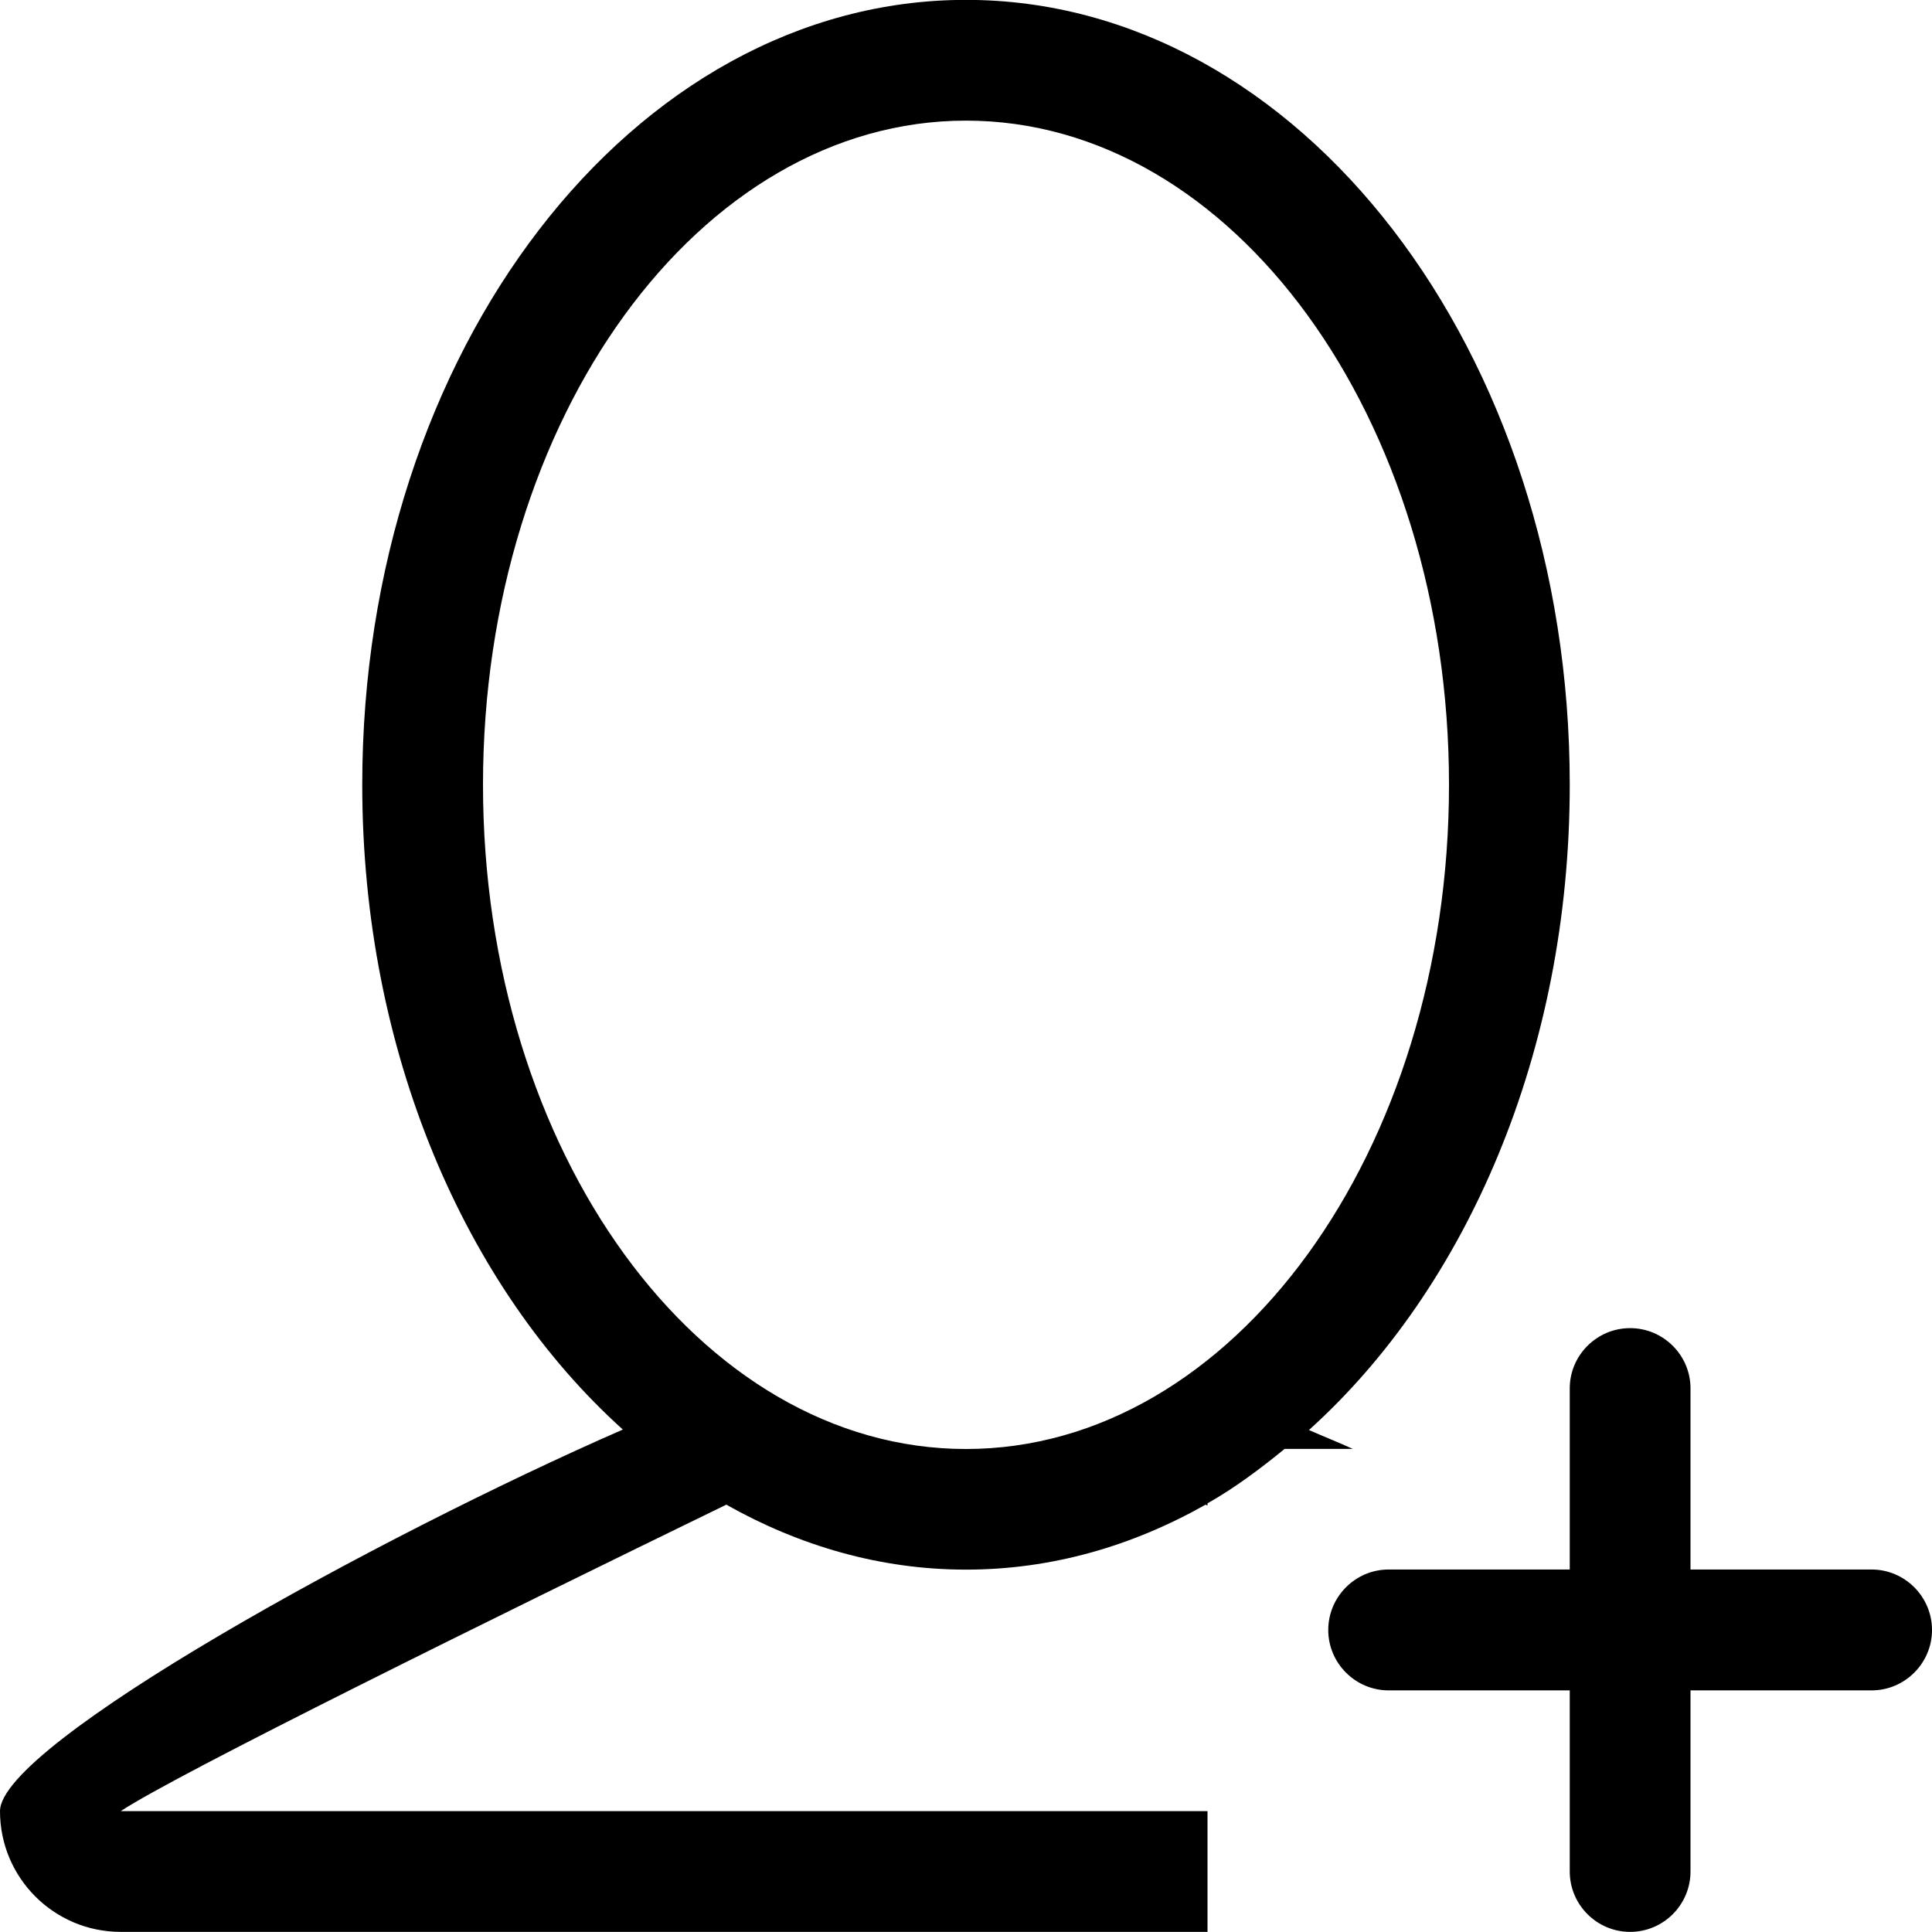<?xml version="1.0" encoding="iso-8859-1"?>
<!-- Generator: Adobe Illustrator 16.0.0, SVG Export Plug-In . SVG Version: 6.00 Build 0)  -->
<!DOCTYPE svg PUBLIC "-//W3C//DTD SVG 1.1//EN" "http://www.w3.org/Graphics/SVG/1.1/DTD/svg11.dtd">
<svg version="1.1" xmlns="http://www.w3.org/2000/svg" xmlns:xlink="http://www.w3.org/1999/xlink" x="0px" y="0px" width="16px"
	 height="16px" viewBox="0 0 16 16" style="enable-background:new 0 0 16 16;" xml:space="preserve">
<g id="_x31_2-user_-_single_add" style="enable-background:new    ;">
	<path d="M10.84,11.843C12.143,10.669,13,8.717,13,6.499c0-3.59-2.238-6.5-5-6.5s-5,2.91-5,6.5c0,2.216,0.856,4.167,2.158,5.34
		C3.125,12.727,0,14.446,0,14.999s0.448,1,1,1h9v-1H1c0.455-0.303,3.108-1.61,5.015-2.538C6.624,12.804,7.293,12.999,8,12.999
		s1.375-0.194,1.984-0.538c0.006,0.003,0.01,0.005,0.016,0.007V12.45c0.225-0.127,0.434-0.284,0.639-0.451h0.564
		C11.08,11.943,10.961,11.896,10.84,11.843z M8,12c-2.209,0-4-2.463-4-5.501c0-3.037,1.791-5.5,4-5.5s4,2.463,4,5.5
		C12,9.537,10.209,12,8,12z M15.5,12.998H14v-1.5c0-0.275-0.225-0.499-0.5-0.499S13,11.223,13,11.498v1.5h-1.5
		c-0.275,0-0.5,0.225-0.5,0.501c0,0.275,0.225,0.5,0.5,0.5H13v1.5c0,0.276,0.225,0.5,0.5,0.5s0.5-0.224,0.5-0.5v-1.5h1.5
		c0.275,0,0.5-0.225,0.5-0.5C16,13.223,15.775,12.998,15.5,12.998z"/>
</g>
<g id="Layer_1">
</g>
</svg>
